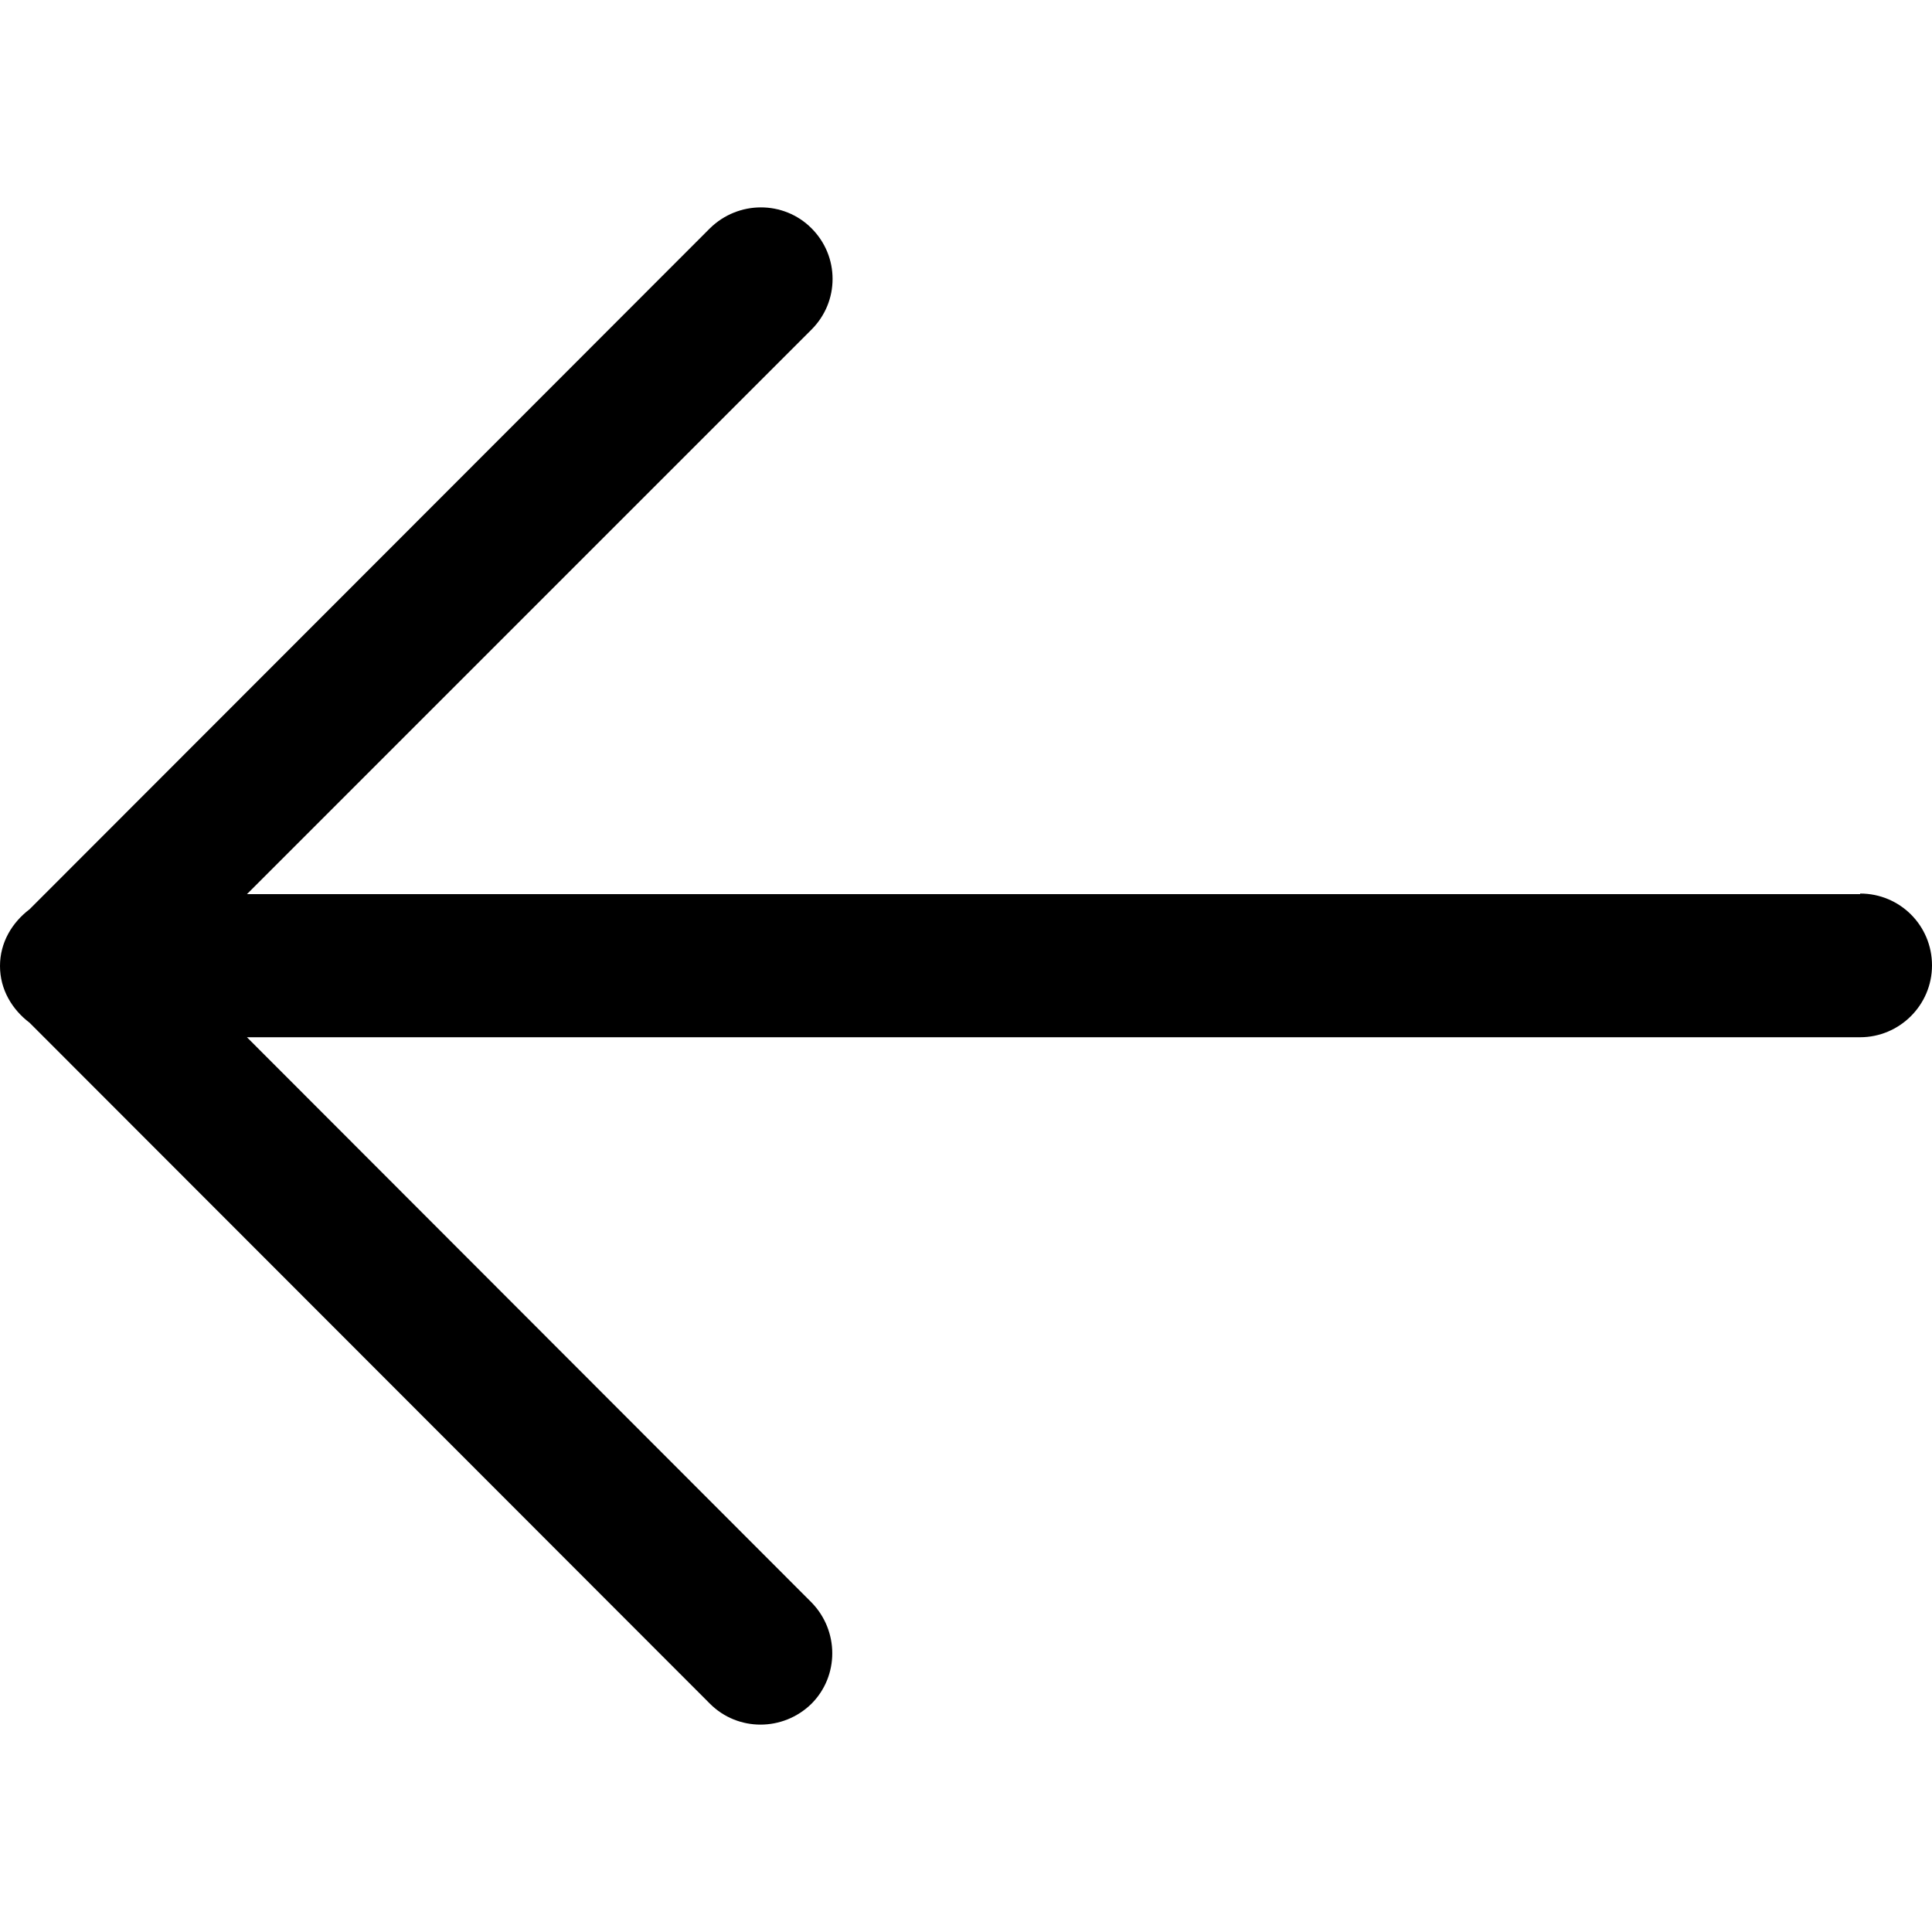 <svg  fill="currentColor" viewBox="0 0 32 32" xmlns="http://www.w3.org/2000/svg"><path d="m30.81 14.81h-26.72l9.35-9.35c.23-.23.35-.53.35-.84s-.12-.61-.35-.84c-.46-.46-1.21-.46-1.68 0l-11.27 11.28c-.29.22-.49.55-.49.94s.2.72.49.94l11.27 11.28c.46.46 1.21.46 1.68 0 .46-.46.46-1.21 0-1.68l-9.35-9.36h26.72c.65 0 1.19-.53 1.19-1.19s-.53-1.19-1.19-1.19z"/></svg>